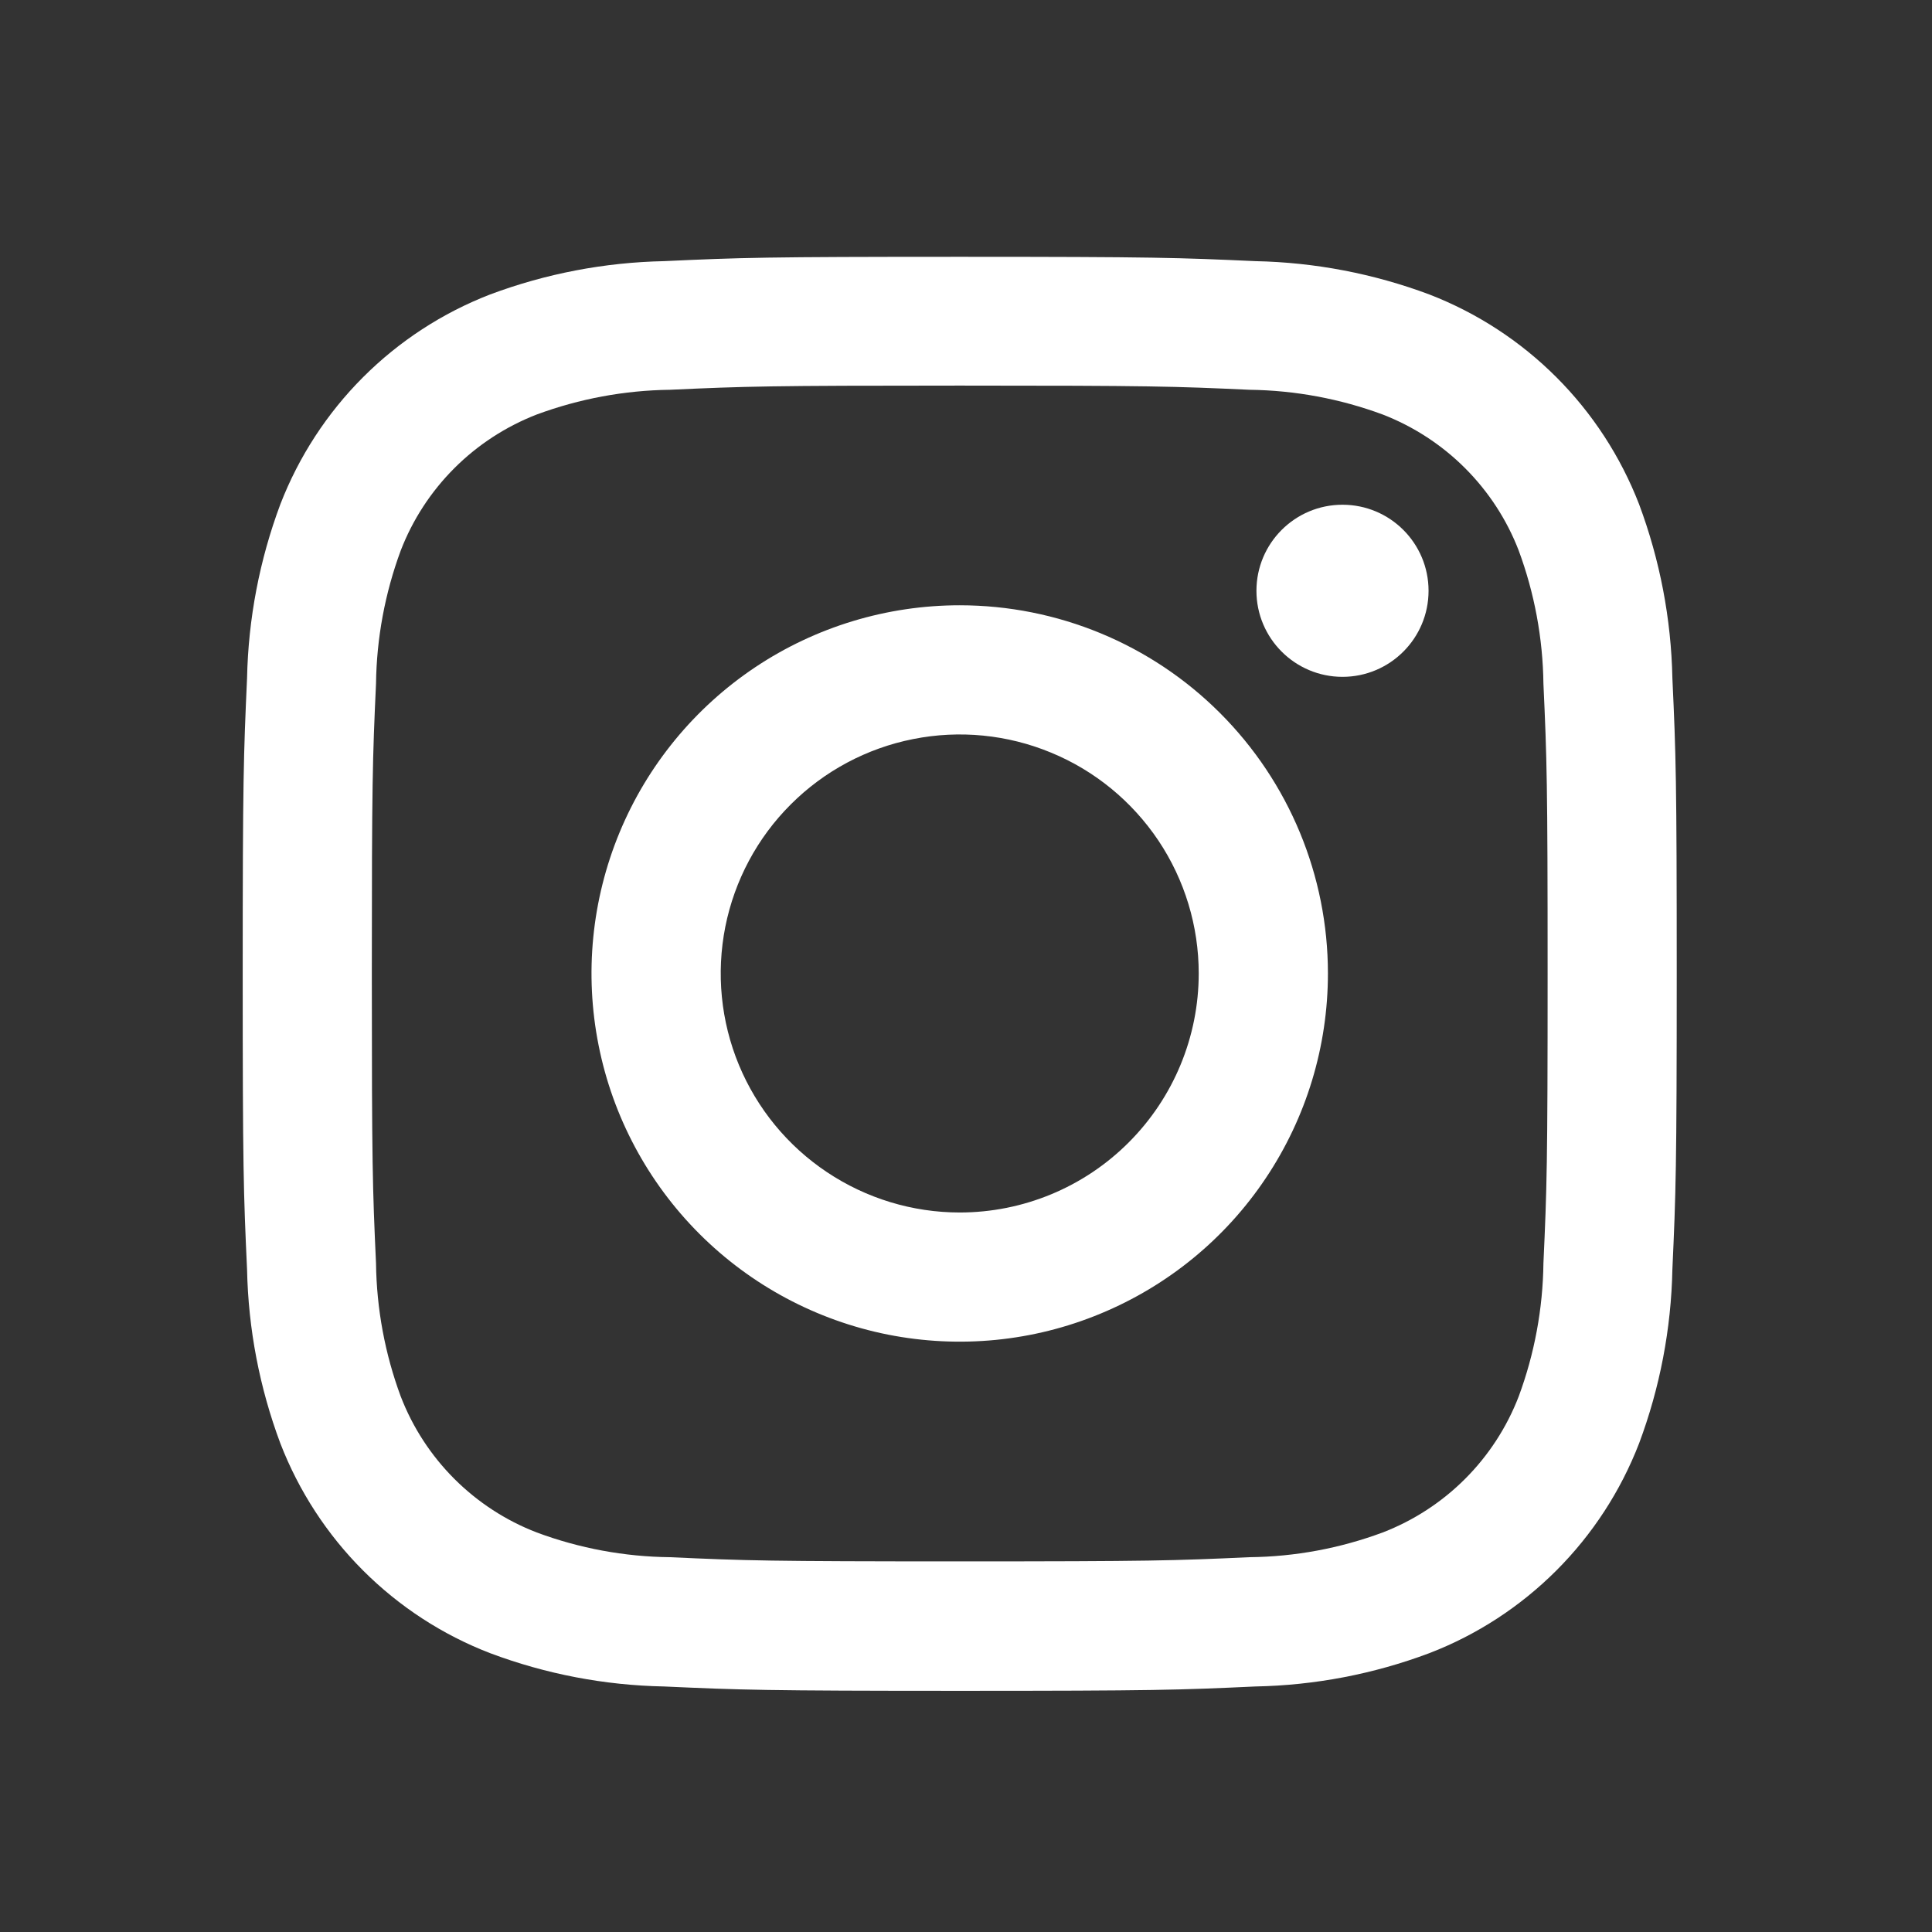 <svg width="24" height="24" viewBox="0 0 24 24" fill="none" xmlns="http://www.w3.org/2000/svg">
<rect x="0" y="0" width="24" height="24" fill="#333333" stroke="none"/>
<path d="M11.922 4.79C14.3 4.79 14.582 4.799 15.522 4.842C16.087 4.849 16.646 4.953 17.176 5.149C17.56 5.298 17.909 5.525 18.2 5.816C18.491 6.107 18.718 6.455 18.866 6.839C19.062 7.369 19.166 7.929 19.173 8.493C19.216 9.432 19.225 9.714 19.225 12.093C19.225 14.472 19.216 14.753 19.173 15.693C19.166 16.258 19.062 16.818 18.866 17.347C18.718 17.731 18.491 18.08 18.2 18.371C17.909 18.662 17.56 18.889 17.176 19.037C16.646 19.234 16.087 19.338 15.522 19.344C14.583 19.387 14.301 19.396 11.922 19.396C9.543 19.396 9.262 19.387 8.322 19.344C7.757 19.338 7.198 19.234 6.668 19.037C6.284 18.889 5.935 18.662 5.644 18.371C5.353 18.08 5.126 17.731 4.978 17.347C4.782 16.818 4.678 16.258 4.671 15.693C4.628 14.754 4.619 14.472 4.619 12.093C4.619 9.714 4.628 9.433 4.671 8.493C4.678 7.929 4.782 7.369 4.978 6.839C5.126 6.455 5.353 6.107 5.644 5.816C5.935 5.525 6.284 5.298 6.668 5.149C7.198 4.953 7.757 4.849 8.322 4.842C9.261 4.799 9.543 4.79 11.922 4.79ZM11.922 3.19C9.503 3.19 9.2 3.2 8.25 3.244C7.511 3.259 6.78 3.399 6.088 3.658C5.496 3.887 4.959 4.237 4.51 4.686C4.062 5.134 3.712 5.672 3.483 6.263C3.224 6.956 3.084 7.687 3.069 8.425C3.026 9.375 3.015 9.678 3.015 12.097C3.015 14.516 3.025 14.819 3.069 15.769C3.084 16.508 3.224 17.239 3.483 17.931C3.712 18.523 4.062 19.061 4.51 19.509C4.959 19.958 5.496 20.308 6.088 20.536C6.78 20.796 7.511 20.936 8.25 20.95C9.2 20.993 9.503 21.004 11.922 21.004C14.341 21.004 14.644 20.994 15.594 20.95C16.333 20.936 17.064 20.796 17.756 20.536C18.348 20.308 18.885 19.958 19.334 19.509C19.782 19.061 20.132 18.523 20.361 17.931C20.62 17.239 20.76 16.508 20.775 15.769C20.818 14.819 20.829 14.516 20.829 12.097C20.829 9.678 20.819 9.375 20.775 8.425C20.76 7.687 20.62 6.956 20.361 6.263C20.132 5.672 19.782 5.134 19.334 4.686C18.885 4.237 18.348 3.887 17.756 3.658C17.064 3.399 16.333 3.259 15.594 3.244C14.644 3.201 14.341 3.19 11.922 3.19Z" fill="white"/>
<path d="M11.922 7.519C11.017 7.519 10.133 7.787 9.381 8.289C8.629 8.792 8.042 9.506 7.696 10.342C7.35 11.178 7.259 12.098 7.436 12.985C7.612 13.872 8.048 14.687 8.688 15.327C9.327 15.966 10.142 16.402 11.03 16.579C11.917 16.755 12.837 16.665 13.672 16.318C14.508 15.972 15.223 15.386 15.725 14.634C16.228 13.882 16.496 12.997 16.496 12.092C16.496 10.879 16.014 9.716 15.156 8.858C14.299 8 13.135 7.519 11.922 7.519ZM11.922 15.062C11.335 15.062 10.761 14.887 10.273 14.561C9.784 14.235 9.404 13.771 9.179 13.229C8.954 12.686 8.896 12.089 9.01 11.513C9.125 10.937 9.407 10.408 9.823 9.993C10.238 9.578 10.767 9.295 11.343 9.181C11.919 9.066 12.516 9.125 13.058 9.35C13.601 9.574 14.064 9.955 14.391 10.443C14.717 10.931 14.891 11.505 14.891 12.092C14.891 12.88 14.578 13.635 14.021 14.192C13.465 14.749 12.71 15.062 11.922 15.062Z" fill="white"/>
<path d="M16.677 8.408C17.267 8.408 17.746 7.929 17.746 7.339C17.746 6.748 17.267 6.27 16.677 6.27C16.087 6.27 15.608 6.748 15.608 7.339C15.608 7.929 16.087 8.408 16.677 8.408Z" fill="white"/>
</svg>
